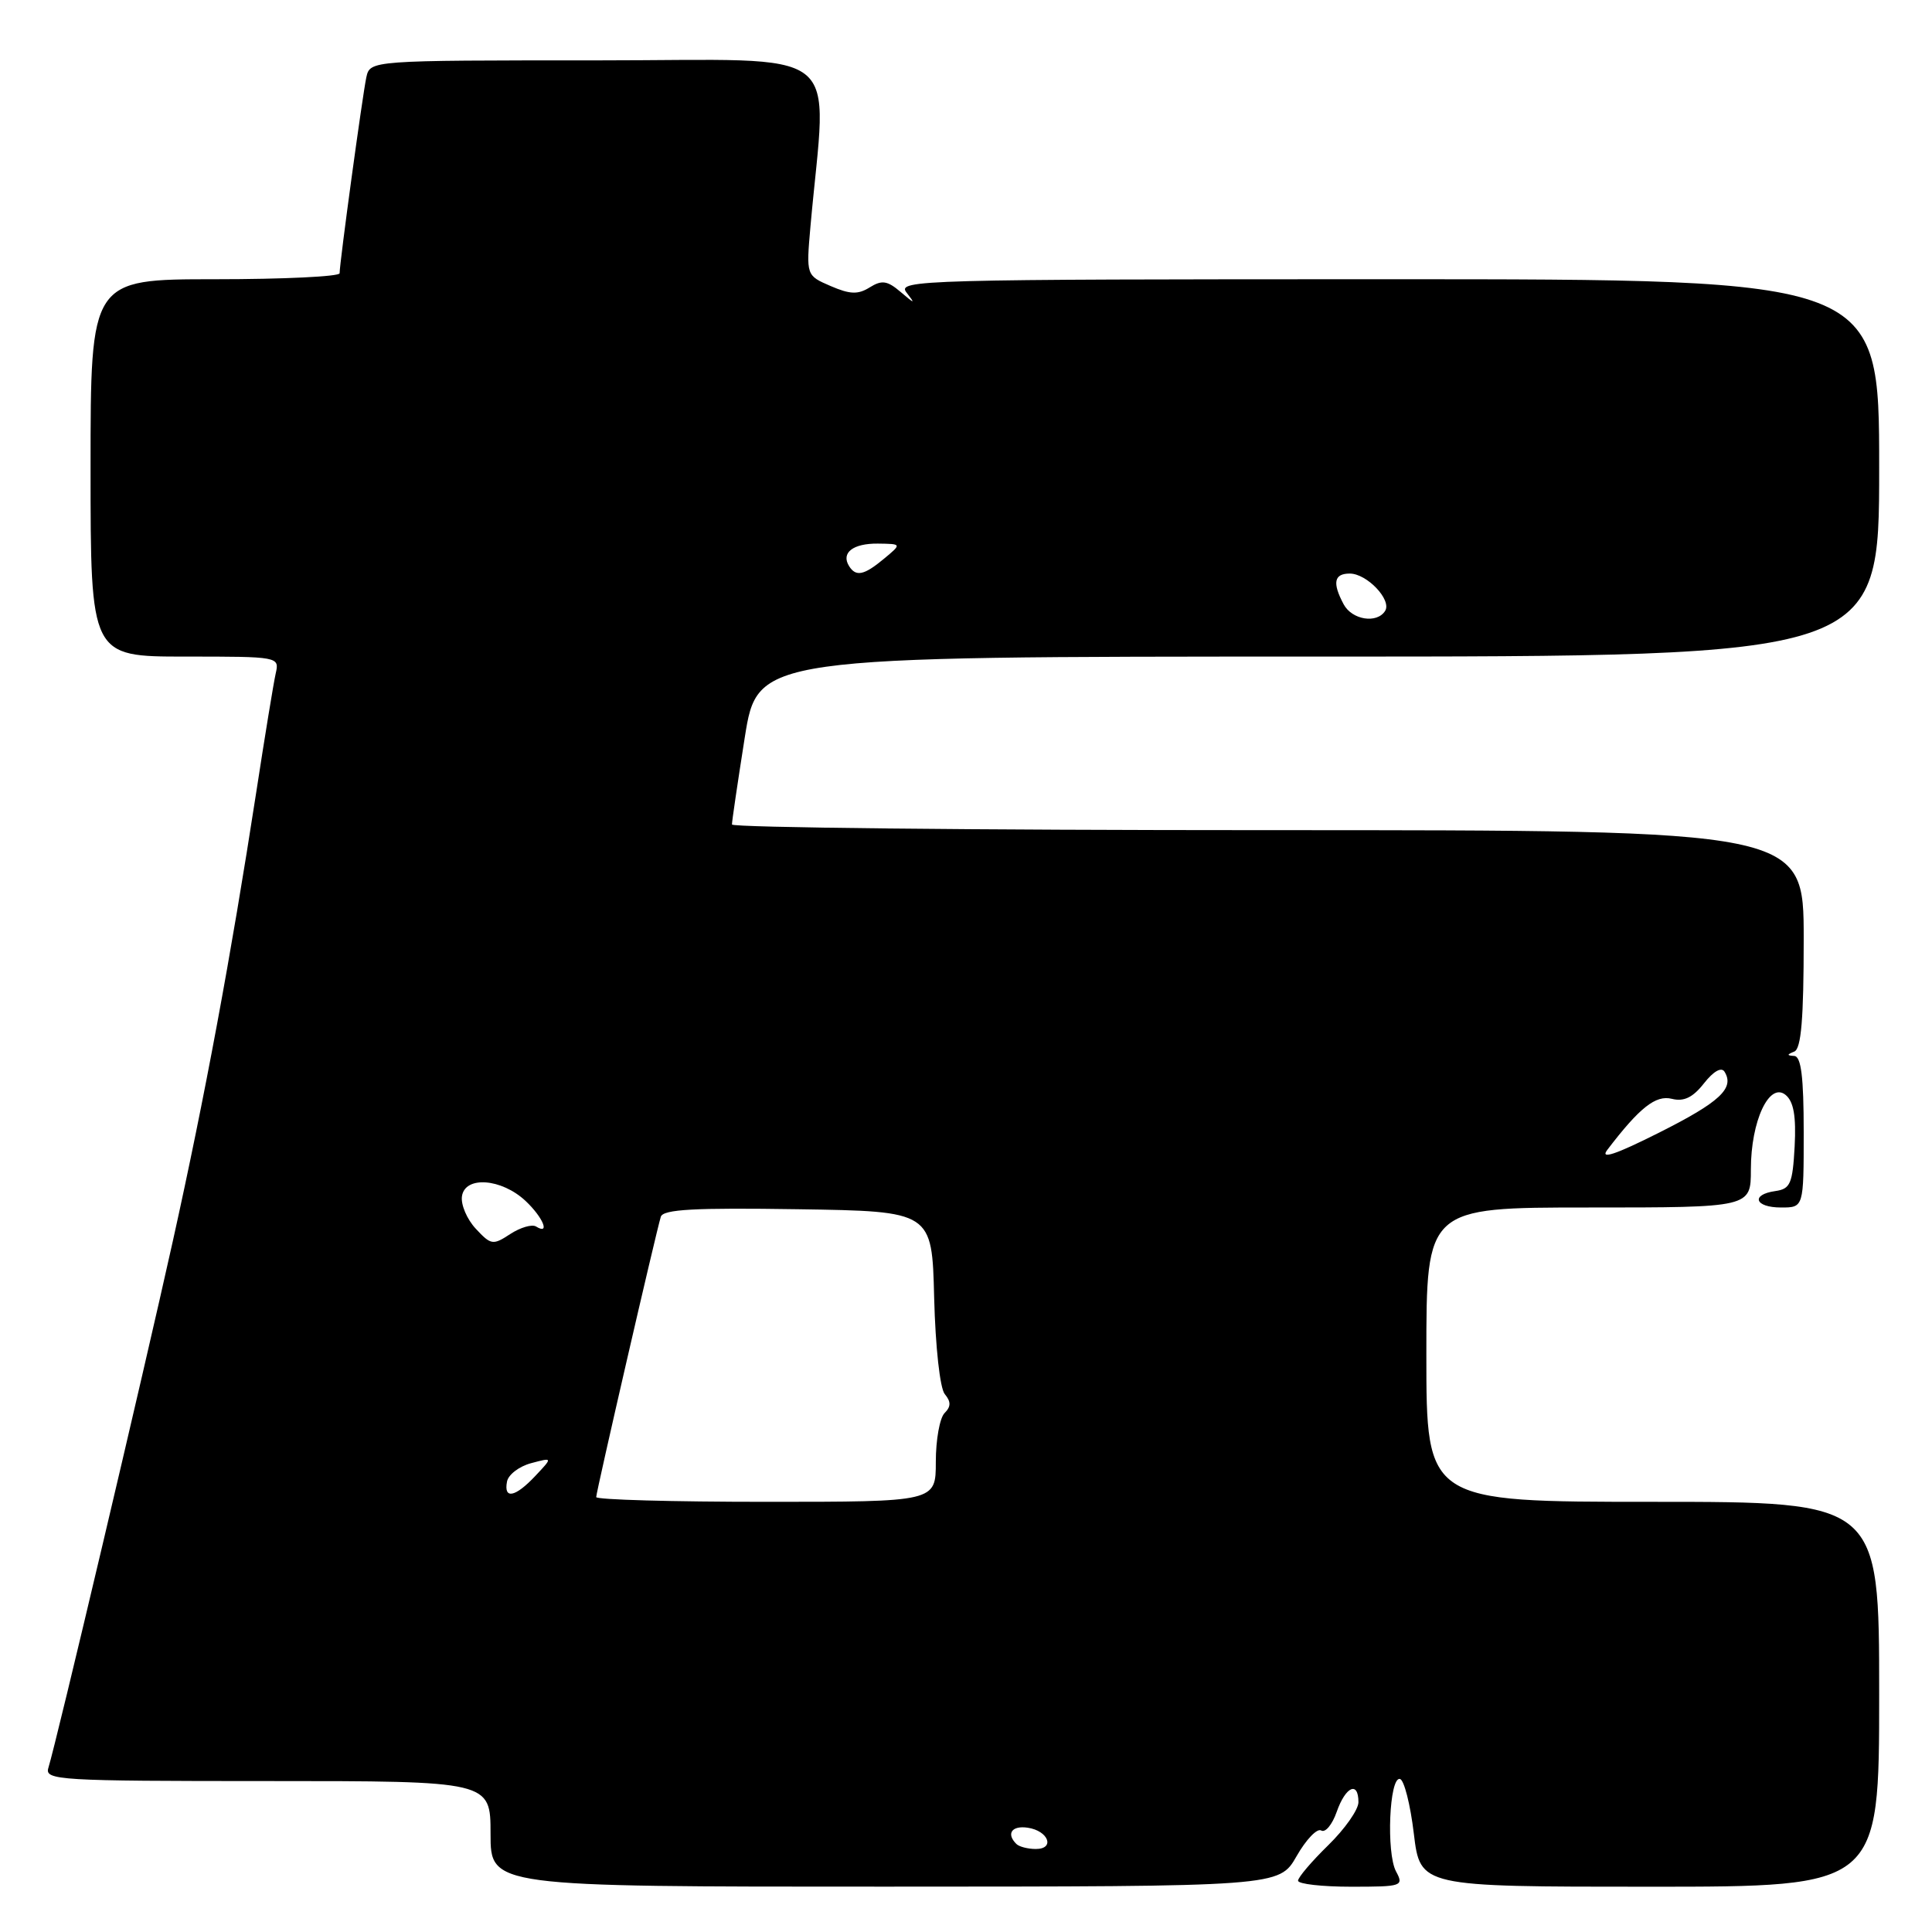 <?xml version="1.0" encoding="UTF-8" standalone="no"?>
<!DOCTYPE svg PUBLIC "-//W3C//DTD SVG 1.1//EN" "http://www.w3.org/Graphics/SVG/1.1/DTD/svg11.dtd" >
<svg xmlns="http://www.w3.org/2000/svg" xmlns:xlink="http://www.w3.org/1999/xlink" version="1.1" viewBox="0 0 256 256">
 <g >
 <path fill="currentColor"
d=" M 171.80 245.96 C 173.06 243.75 174.53 242.21 175.07 242.55 C 175.61 242.88 176.53 241.77 177.12 240.08 C 178.30 236.71 180.00 235.95 180.00 238.80 C 180.00 239.79 178.20 242.35 176.00 244.50 C 173.80 246.65 172.00 248.76 172.00 249.20 C 172.00 249.64 175.17 250.00 179.04 250.00 C 185.80 250.00 186.03 249.92 184.98 247.97 C 183.67 245.51 184.09 235.41 185.50 235.72 C 186.05 235.84 186.88 239.10 187.34 242.97 C 188.19 250.00 188.19 250.00 218.59 250.00 C 249.00 250.00 249.00 250.00 249.00 224.50 C 249.00 199.00 249.00 199.00 219.00 199.00 C 189.00 199.00 189.00 199.00 189.00 179.50 C 189.00 160.00 189.00 160.00 210.50 160.00 C 232.00 160.00 232.00 160.00 232.00 154.95 C 232.00 148.53 234.45 143.30 236.61 145.09 C 237.67 145.97 238.01 147.91 237.80 151.91 C 237.53 156.84 237.23 157.54 235.25 157.82 C 231.93 158.29 232.52 160.00 236.00 160.00 C 239.00 160.00 239.00 160.00 239.00 150.00 C 239.00 142.71 238.66 139.98 237.75 139.92 C 236.75 139.86 236.75 139.74 237.75 139.34 C 238.67 138.97 239.00 135.01 239.00 124.42 C 239.00 110.00 239.00 110.00 168.00 110.00 C 128.95 110.00 97.00 109.66 96.99 109.25 C 96.98 108.84 97.75 103.66 98.68 97.75 C 100.39 87.00 100.39 87.00 174.69 87.00 C 249.00 87.00 249.00 87.00 249.00 62.00 C 249.00 37.00 249.00 37.00 183.88 37.00 C 122.01 37.00 118.82 37.09 120.11 38.75 C 121.32 40.31 121.23 40.30 119.33 38.68 C 117.57 37.18 116.85 37.08 115.24 38.08 C 113.69 39.05 112.63 39.01 110.06 37.90 C 106.82 36.50 106.82 36.50 107.39 30.00 C 109.57 5.55 112.71 8.00 79.16 8.00 C 49.04 8.00 49.04 8.00 48.54 10.25 C 48.04 12.57 45.00 34.80 45.00 36.21 C 45.00 36.64 37.58 37.00 28.50 37.00 C 12.00 37.00 12.00 37.00 12.00 62.00 C 12.00 87.00 12.00 87.00 24.52 87.00 C 36.98 87.00 37.04 87.01 36.53 89.25 C 36.25 90.49 35.09 97.58 33.95 105.00 C 30.58 126.83 27.15 145.30 22.89 164.50 C 18.99 182.09 7.49 230.78 6.41 234.25 C 5.90 235.89 7.73 236.00 35.43 236.00 C 65.00 236.00 65.00 236.00 65.00 243.00 C 65.00 250.00 65.00 250.00 117.25 249.99 C 169.50 249.98 169.50 249.98 171.80 245.96 Z  M 134.67 244.33 C 133.30 242.97 134.07 241.87 136.17 242.18 C 138.92 242.58 139.84 245.00 137.25 245.00 C 136.20 245.00 135.03 244.70 134.67 244.33 Z  M 79.00 198.37 C 79.00 197.69 86.93 163.27 87.56 161.23 C 87.87 160.24 92.02 160.02 105.73 160.23 C 123.50 160.50 123.50 160.50 123.78 171.94 C 123.95 178.50 124.55 183.96 125.19 184.73 C 126.02 185.73 126.02 186.38 125.16 187.24 C 124.52 187.88 124.00 190.79 124.00 193.70 C 124.00 199.00 124.00 199.00 101.50 199.00 C 89.12 199.00 79.00 198.72 79.00 198.37 Z  M 67.18 196.32 C 67.35 195.40 68.79 194.30 70.37 193.88 C 73.25 193.11 73.25 193.11 70.95 195.55 C 68.28 198.40 66.72 198.71 67.18 196.32 Z  M 63.05 162.82 C 61.88 161.57 61.05 159.63 61.21 158.52 C 61.60 155.78 66.45 156.14 69.64 159.13 C 71.96 161.31 72.94 163.70 71.03 162.52 C 70.49 162.19 68.96 162.64 67.62 163.51 C 65.32 165.02 65.06 164.98 63.05 162.82 Z  M 212.97 152.37 C 217.24 146.77 219.39 145.06 221.53 145.60 C 223.12 146.00 224.31 145.43 225.79 143.54 C 227.06 141.93 228.10 141.35 228.51 142.01 C 229.86 144.20 227.90 146.03 219.82 150.09 C 214.05 152.99 211.98 153.68 212.97 152.37 Z  M 178.04 80.07 C 176.52 77.23 176.76 76.00 178.85 76.00 C 181.12 76.00 184.44 79.49 183.54 80.94 C 182.47 82.67 179.15 82.15 178.04 80.07 Z  M 112.50 75.00 C 111.42 73.25 113.02 72.00 116.31 72.03 C 119.50 72.07 119.50 72.07 117.14 74.03 C 114.49 76.24 113.41 76.46 112.50 75.00 Z "/>
</g>
</svg>